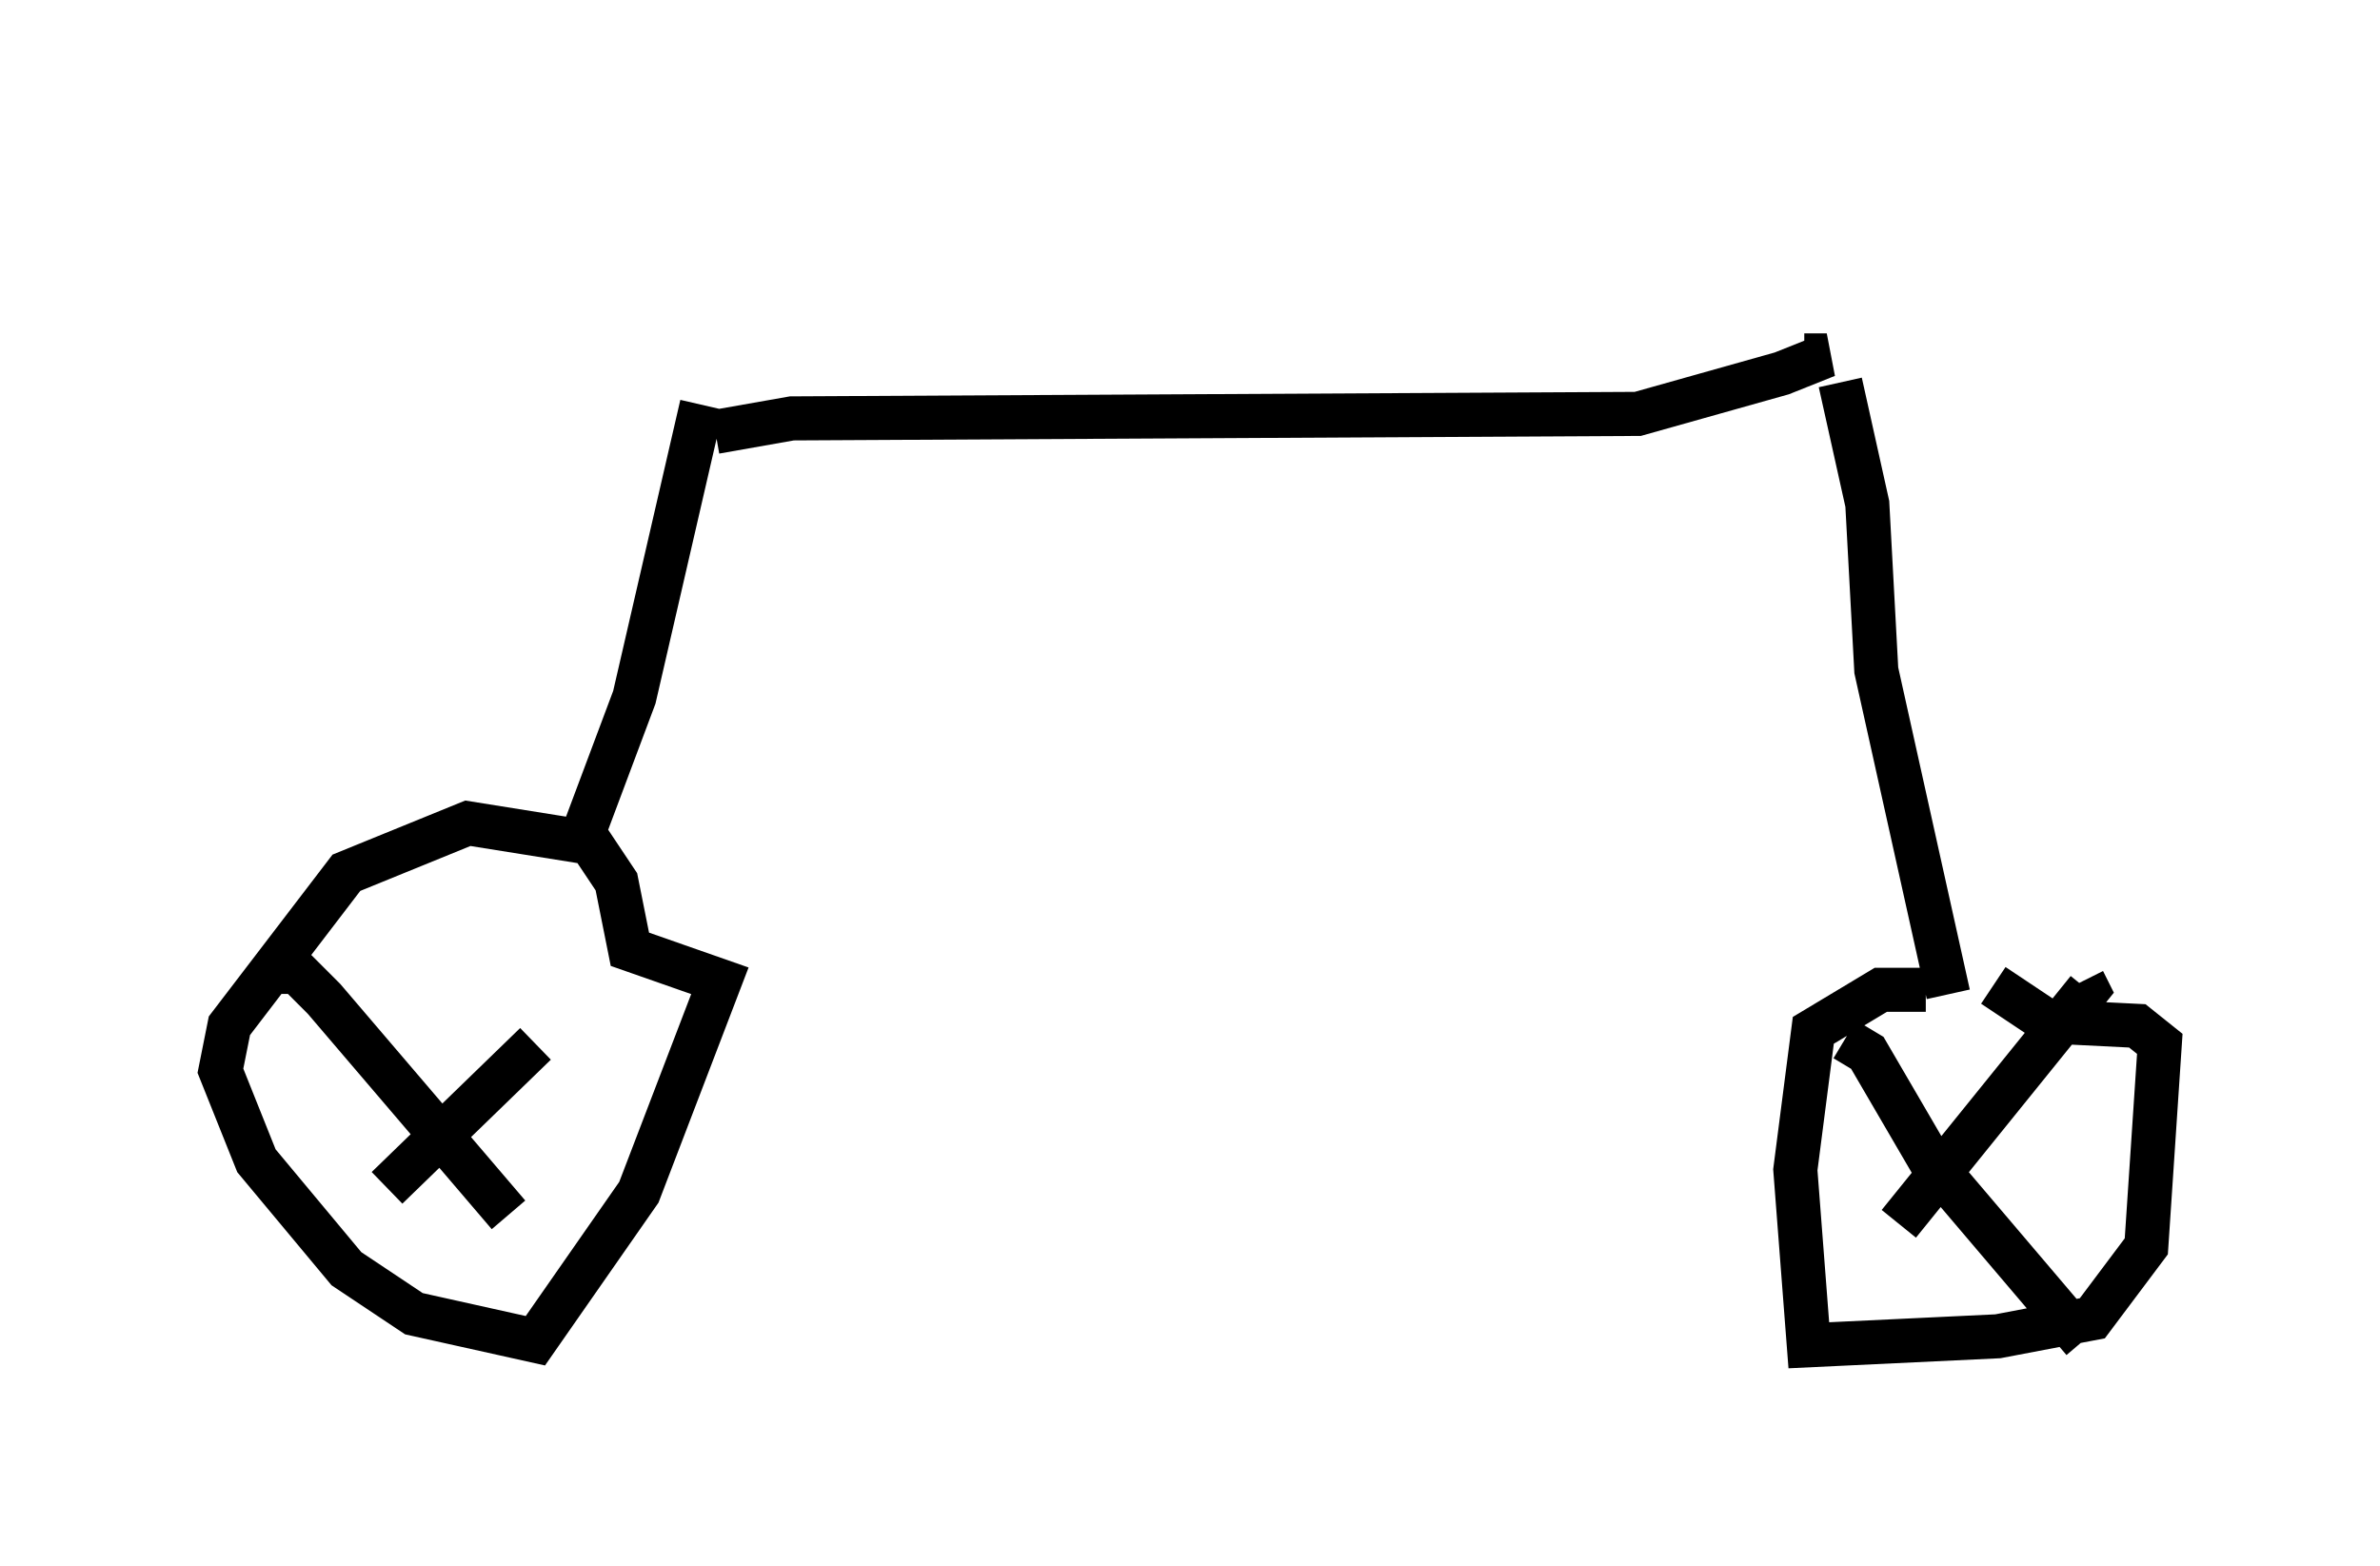 <?xml version="1.0" encoding="utf-8" ?>
<svg baseProfile="full" height="35.521" version="1.1" width="53.998" xmlns="http://www.w3.org/2000/svg" xmlns:ev="http://www.w3.org/2001/xml-events" xmlns:xlink="http://www.w3.org/1999/xlink"><defs /><rect fill="white" height="35.521" width="53.998" x="0" y="0" /><path d="M17.454, 5 m-1.531, 4.185 l-1.531, 6.635 -1.225, 3.267 l-2.552, -0.408 -2.756, 1.123 l-2.654, 3.471 -0.204, 1.021 l0.817, 2.042 2.042, 2.45 l1.531, 1.021 2.756, 0.613 l2.348, -3.369 1.838, -4.798 l-2.042, -0.715 -0.306, -1.531 l-0.817, -1.225 m3.063, -8.983 l1.735, -0.306 19.192, -0.102 l3.267, -0.919 1.021, -0.408 l-0.51, 0.0 m0.817, 0.613 l0.613, 2.756 0.204, 3.777 l1.633, 7.35 m-0.51, -0.102 l-1.021, 0.0 -1.531, 0.919 l-0.408, 3.165 0.306, 3.981 l4.288, -0.204 2.144, -0.408 l1.225, -1.633 0.306, -4.594 l-0.51, -0.408 -2.042, -0.102 l-1.225, -0.817 m-3.369, 1.225 l0.51, 0.306 1.429, 2.45 l3.471, 4.083 m-4.185, -2.654 l4.288, -5.308 -0.102, -0.204 m-41.038, -0.204 l0.51, 0.0 0.613, 0.613 l4.185, 4.9 m-2.756, -0.613 l3.369, -3.267 " fill="none" stroke="black" stroke-width="1" /></svg>